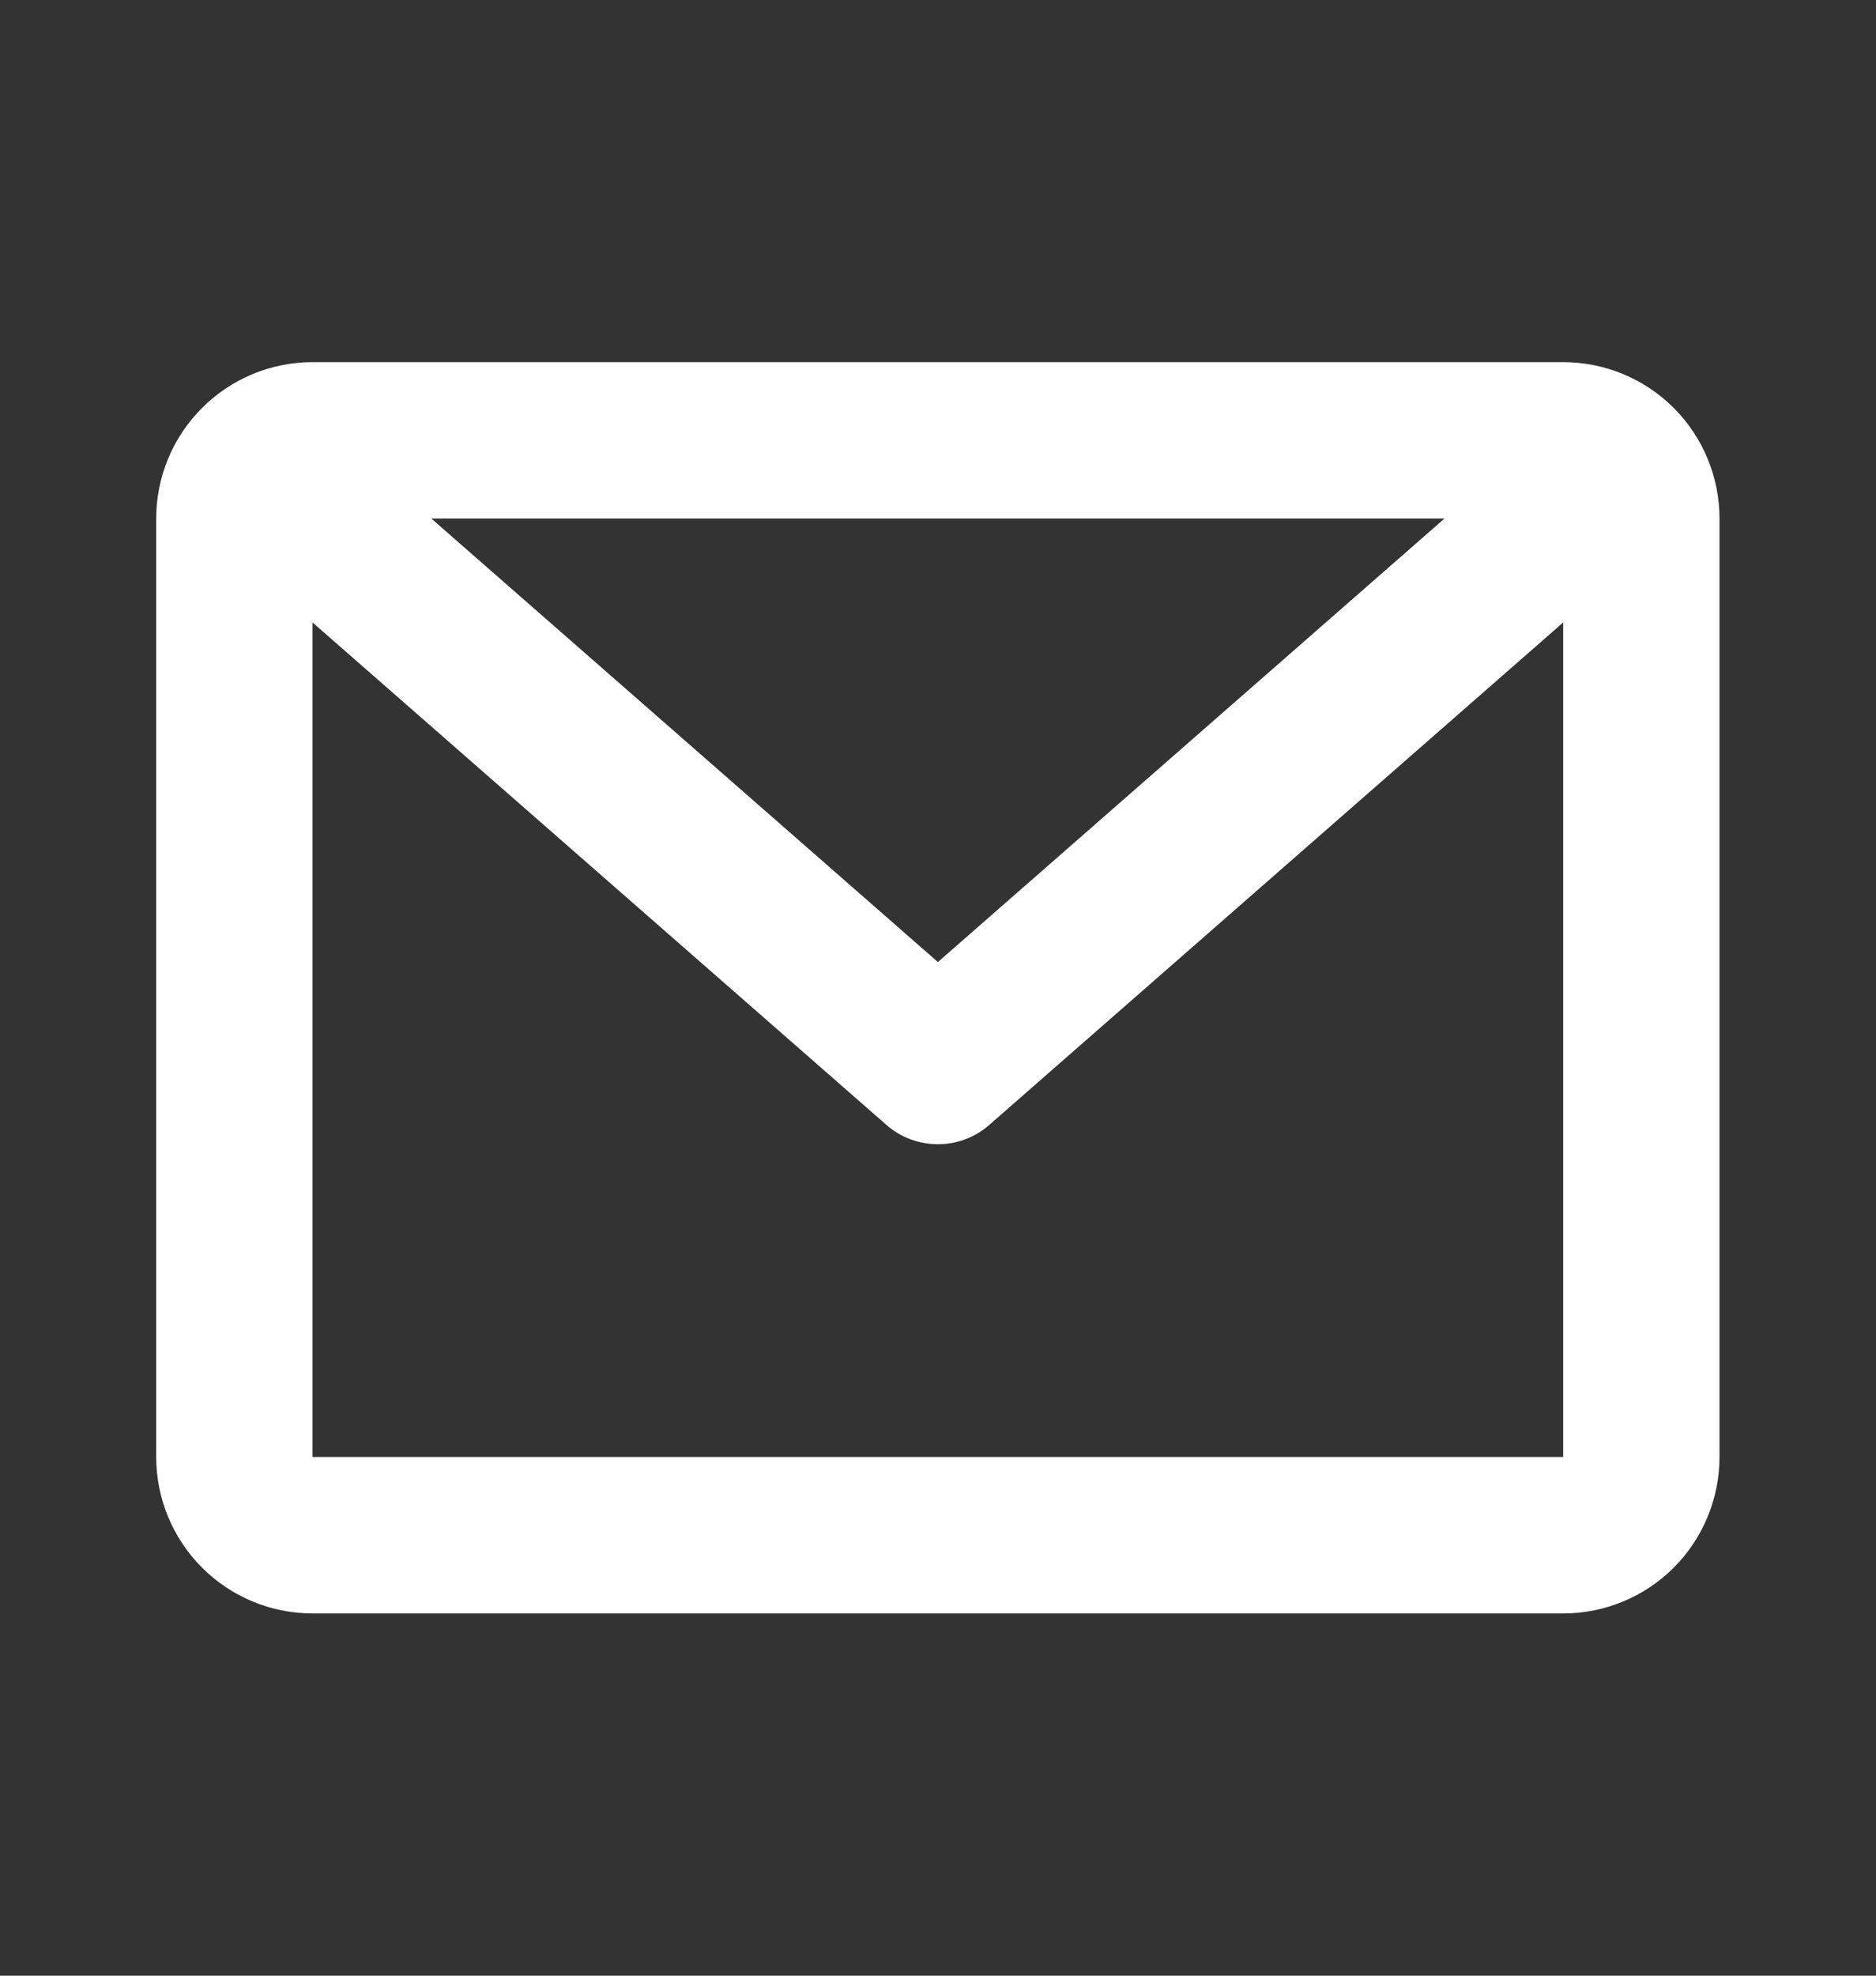 <svg width="19" height="20" viewBox="0 0 19 20" fill="none" xmlns="http://www.w3.org/2000/svg">
<rect x="0" y="0" width="19" height="20" fill="#333333" stroke="none"/>
<g id="mi:email">
<path id="Vector" d="M1.582 5.249C1.582 4.829 1.749 4.427 2.046 4.13C2.343 3.833 2.745 3.666 3.165 3.666H15.832C16.252 3.666 16.655 3.833 16.952 4.13C17.248 4.427 17.415 4.829 17.415 5.249V14.749C17.415 15.169 17.248 15.572 16.952 15.869C16.655 16.166 16.252 16.333 15.832 16.333H3.165C2.745 16.333 2.343 16.166 2.046 15.869C1.749 15.572 1.582 15.169 1.582 14.749V5.249ZM4.368 5.249L9.499 9.739L14.63 5.249H4.368ZM15.832 6.301L10.02 11.387C9.876 11.514 9.691 11.583 9.499 11.583C9.307 11.583 9.121 11.514 8.977 11.387L3.165 6.301V14.749H15.832V6.301Z" fill="white"/>
</g>
</svg>
